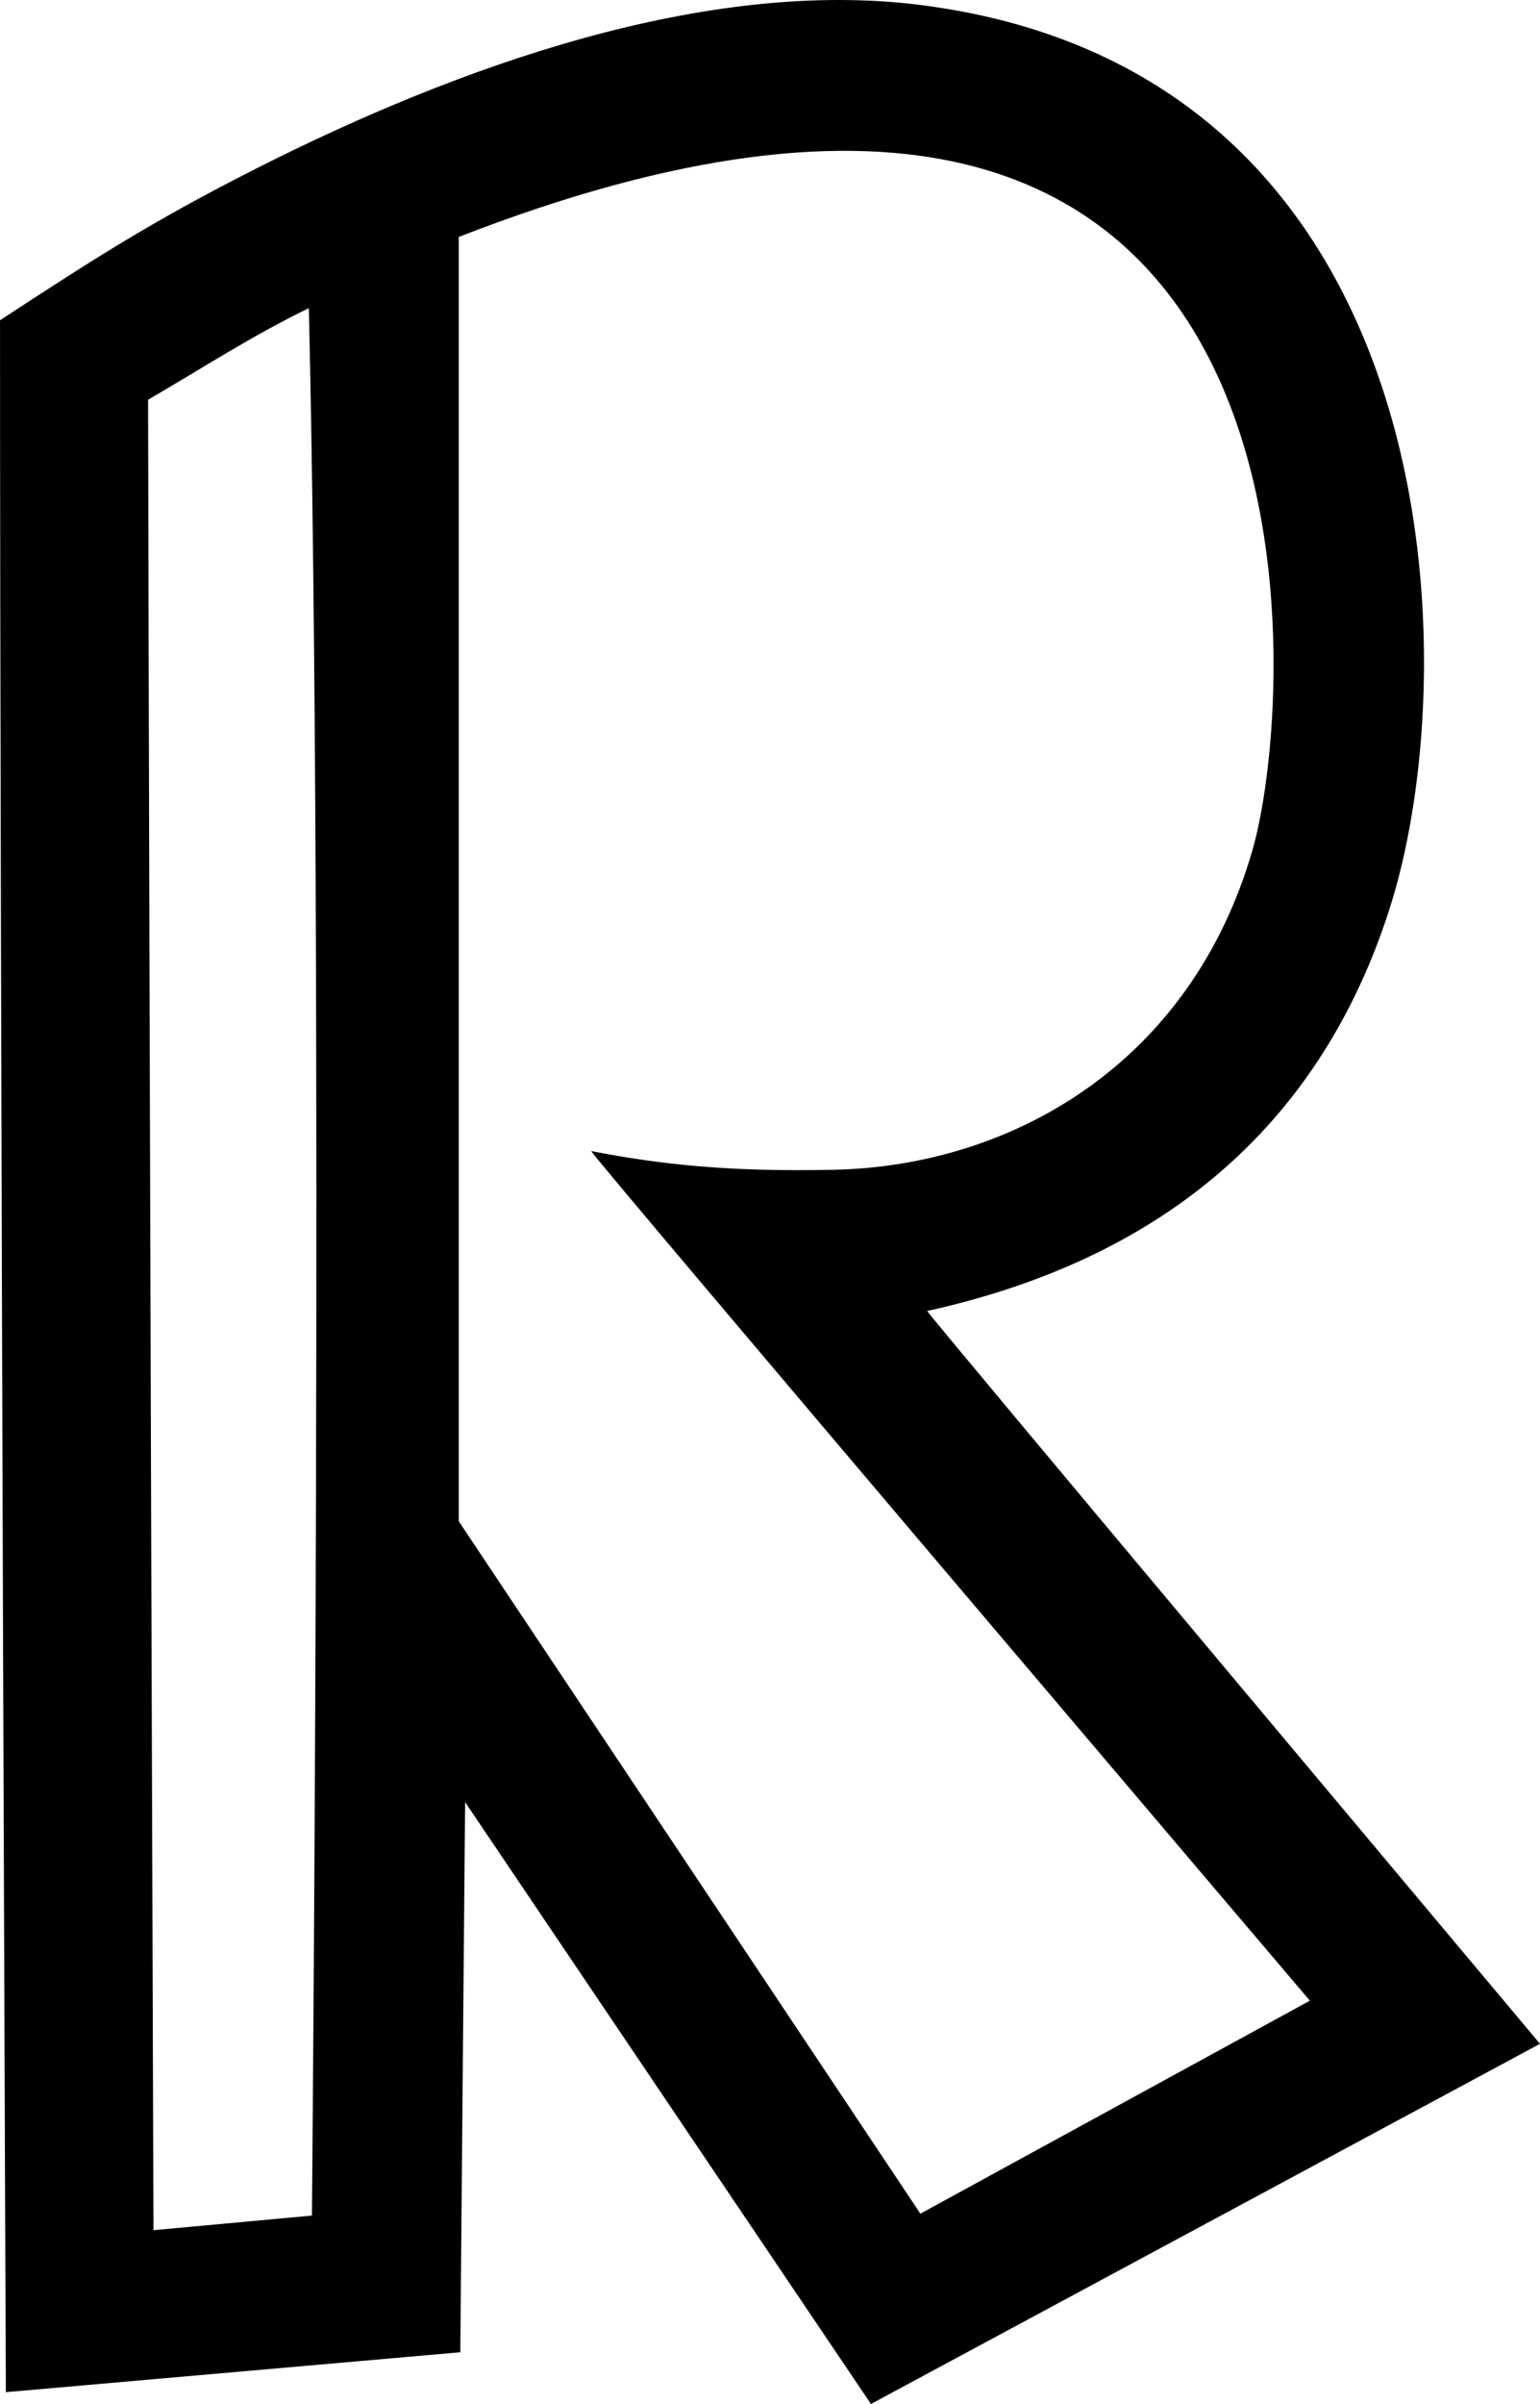<?xml version="1.0" encoding="UTF-8" standalone="no"?>
<!-- Created with Inkscape (http://www.inkscape.org/) -->

<svg
   width="100"
   height="156"
   viewBox="0 0 100 156"
   version="1.1"
   id="svg1"
   xml:space="preserve"
   xmlns="http://www.w3.org/2000/svg"
   xmlns:svg="http://www.w3.org/2000/svg">
   <path
     style="fill:#000000;stroke-width:0.853"
     d="m 30.202,116.943 -0.312,35.699 -29.509,2.59 c 0,0 -0.376,-89.633 -0.38,-134.45 5.97,-3.899 9.811,-6.397 16.7,-9.877 C 29.682,4.345 45.84,-1.495 59.928,0.343 93.974,4.786 95.309,42.694 90.328,58.663 86.591,70.648 77.953,81.156 60.207,85.073 60.061,85.056 100,132.627 100,132.627 L 56.554,156 Z m -9.947,26.83 c 0,0 0.768,-82.646 -0.2,-123.776 -3.611,1.744 -6.978,3.93 -10.439,5.943 0.076,39.594 0.35,118.781 0.35,118.781 z M 85.057,129.828 c 0,0 -46.793,-55.032 -46.668,-55.133 4.603,0.894 9.056,1.356 15.772,1.213 11.504,-0.244 23.156,-6.851 27.168,-20.743 C 84.382,44.596 87.441,-7.059 29.789,15.376 v 83.341 l 29.976,44.933 z"
     id="path_rereadlogo_bold" /></svg>
